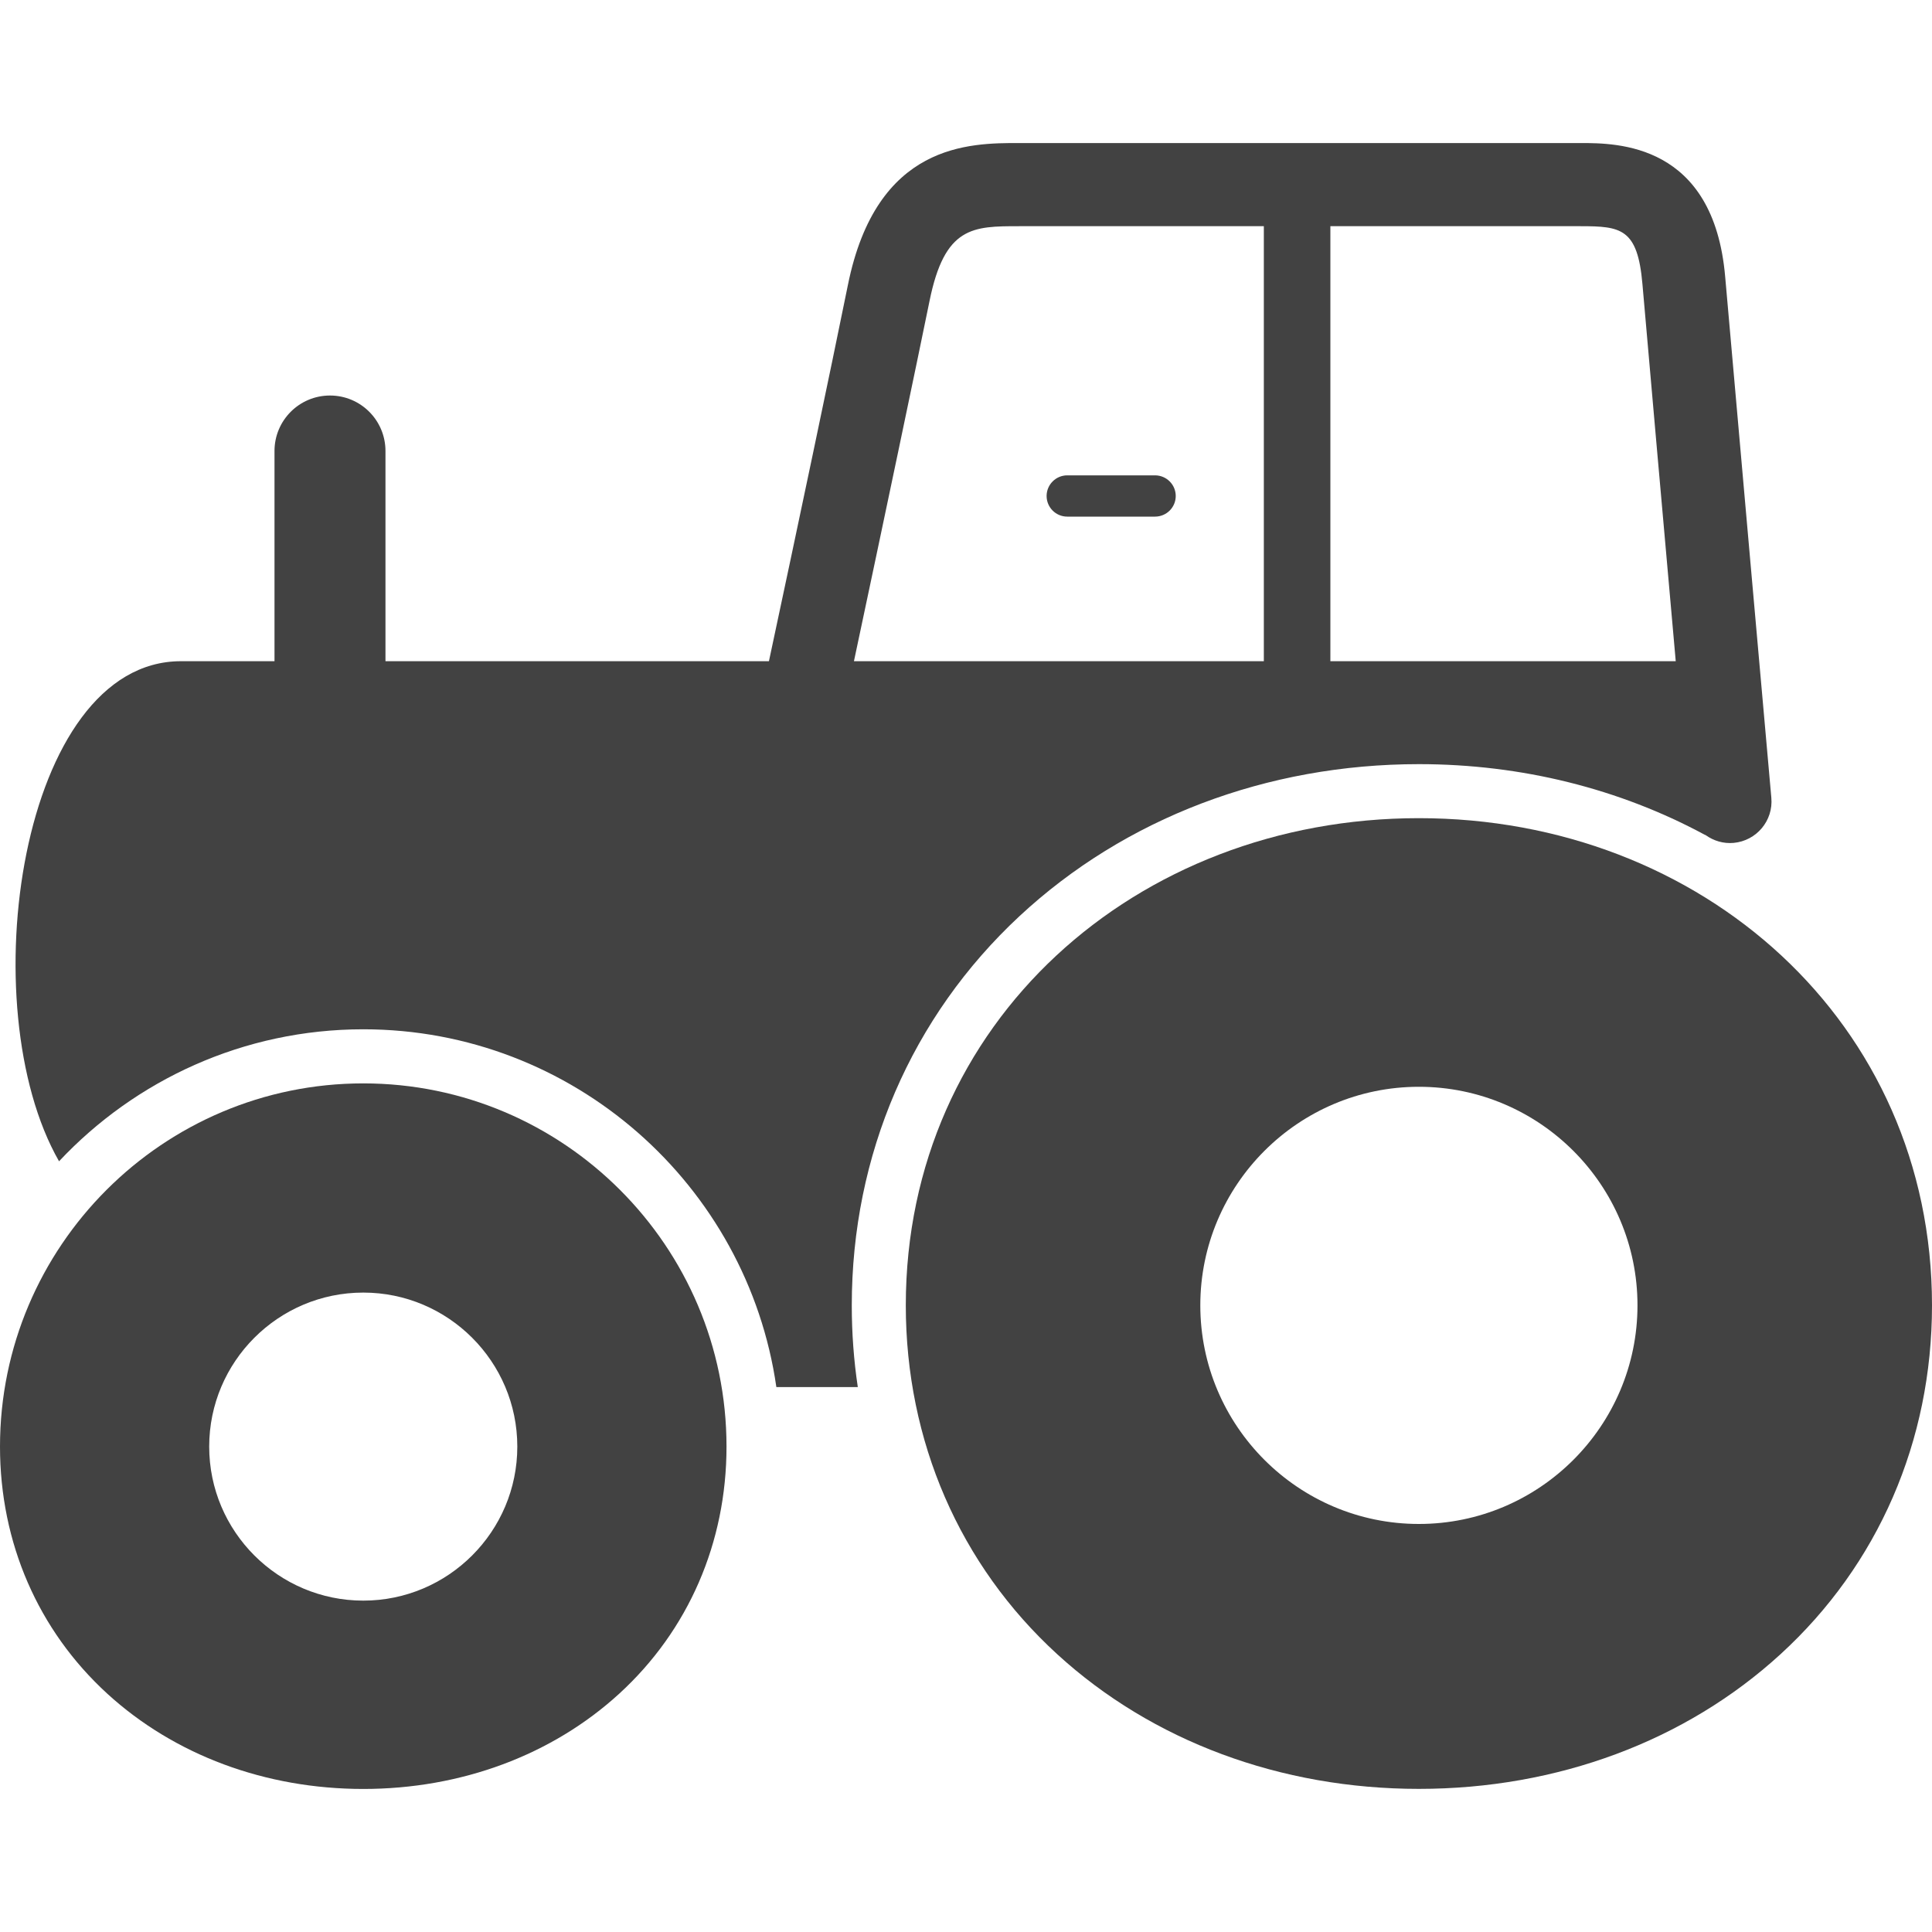 <svg width="25" height="25" viewBox="0 0 25 25" fill="none" xmlns="http://www.w3.org/2000/svg" preserveAspectRatio="none">
<g clip-path="url(#clip0)">
<path d="M14.946 6.685H13.81C13.663 6.685 13.543 6.566 13.543 6.418C13.543 6.271 13.663 6.151 13.81 6.151H14.946C15.094 6.151 15.214 6.271 15.214 6.418C15.214 6.566 15.094 6.685 14.946 6.685Z" fill="#424242"/>
<path d="M18.36 10.587C14.699 10.587 11.721 13.23 11.721 16.891C11.721 18.646 12.417 20.25 13.681 21.406C14.909 22.53 16.571 23.148 18.36 23.148C20.15 23.148 21.811 22.53 23.039 21.406C24.304 20.249 25 18.646 25 16.891C25 13.23 22.021 10.587 18.36 10.587ZM18.36 19.72C16.801 19.72 15.532 18.451 15.532 16.891C15.532 15.332 16.801 14.063 18.36 14.063C19.92 14.063 21.189 15.332 21.189 16.891C21.189 18.451 19.92 19.72 18.36 19.72Z" fill="#424242"/>
<path d="M4.701 14.019C2.109 14.019 0 16.127 0 18.719C0 19.962 0.493 21.097 1.388 21.916C2.258 22.711 3.434 23.149 4.701 23.149C5.967 23.149 7.144 22.711 8.013 21.916C8.908 21.097 9.401 19.961 9.401 18.719C9.401 16.127 7.292 14.019 4.701 14.019ZM4.701 20.712C3.601 20.712 2.707 19.818 2.707 18.719C2.707 17.62 3.601 16.726 4.701 16.726C5.8 16.726 6.694 17.62 6.694 18.719C6.694 19.818 5.8 20.712 4.701 20.712Z" fill="#424242"/>
<path d="M13.192 11.855C14.555 10.587 16.391 9.888 18.361 9.888C19.688 9.888 20.954 10.206 22.056 10.8C22.061 10.803 22.067 10.805 22.072 10.807C22.174 10.88 22.3 10.919 22.433 10.907C22.729 10.88 22.948 10.619 22.921 10.323C22.916 10.267 22.419 4.68 22.324 3.584C22.175 1.851 20.923 1.851 20.452 1.851H13.192C12.544 1.85 11.343 1.85 10.972 3.687C10.763 4.72 10.305 6.896 9.95 8.556C8.086 8.556 6.339 8.556 4.988 8.556V5.836C4.988 5.439 4.667 5.118 4.27 5.118C3.874 5.118 3.552 5.439 3.552 5.836V8.556C2.863 8.556 2.426 8.556 2.341 8.556C0.261 8.556 -0.382 13.024 0.764 15.027C1.749 13.977 3.15 13.319 4.701 13.319C7.417 13.319 9.671 15.335 10.046 17.949H11.1C11.048 17.603 11.022 17.25 11.022 16.892C11.022 14.945 11.793 13.157 13.192 11.855ZM21.253 3.676C21.312 4.363 21.529 6.808 21.684 8.556C20.834 8.556 19.194 8.556 17.215 8.556V2.927H20.452C20.976 2.927 21.191 2.956 21.253 3.676ZM12.027 3.9C12.223 2.926 12.589 2.927 13.191 2.927H16.354V8.556C14.688 8.556 12.841 8.556 11.05 8.556C11.423 6.801 11.878 4.634 12.027 3.9Z" fill="#424242"/>
</g>
<defs>
<clipPath id="clip0">
<rect width="25" height="25" fill="white"/>
</clipPath>
</defs>
</svg>
